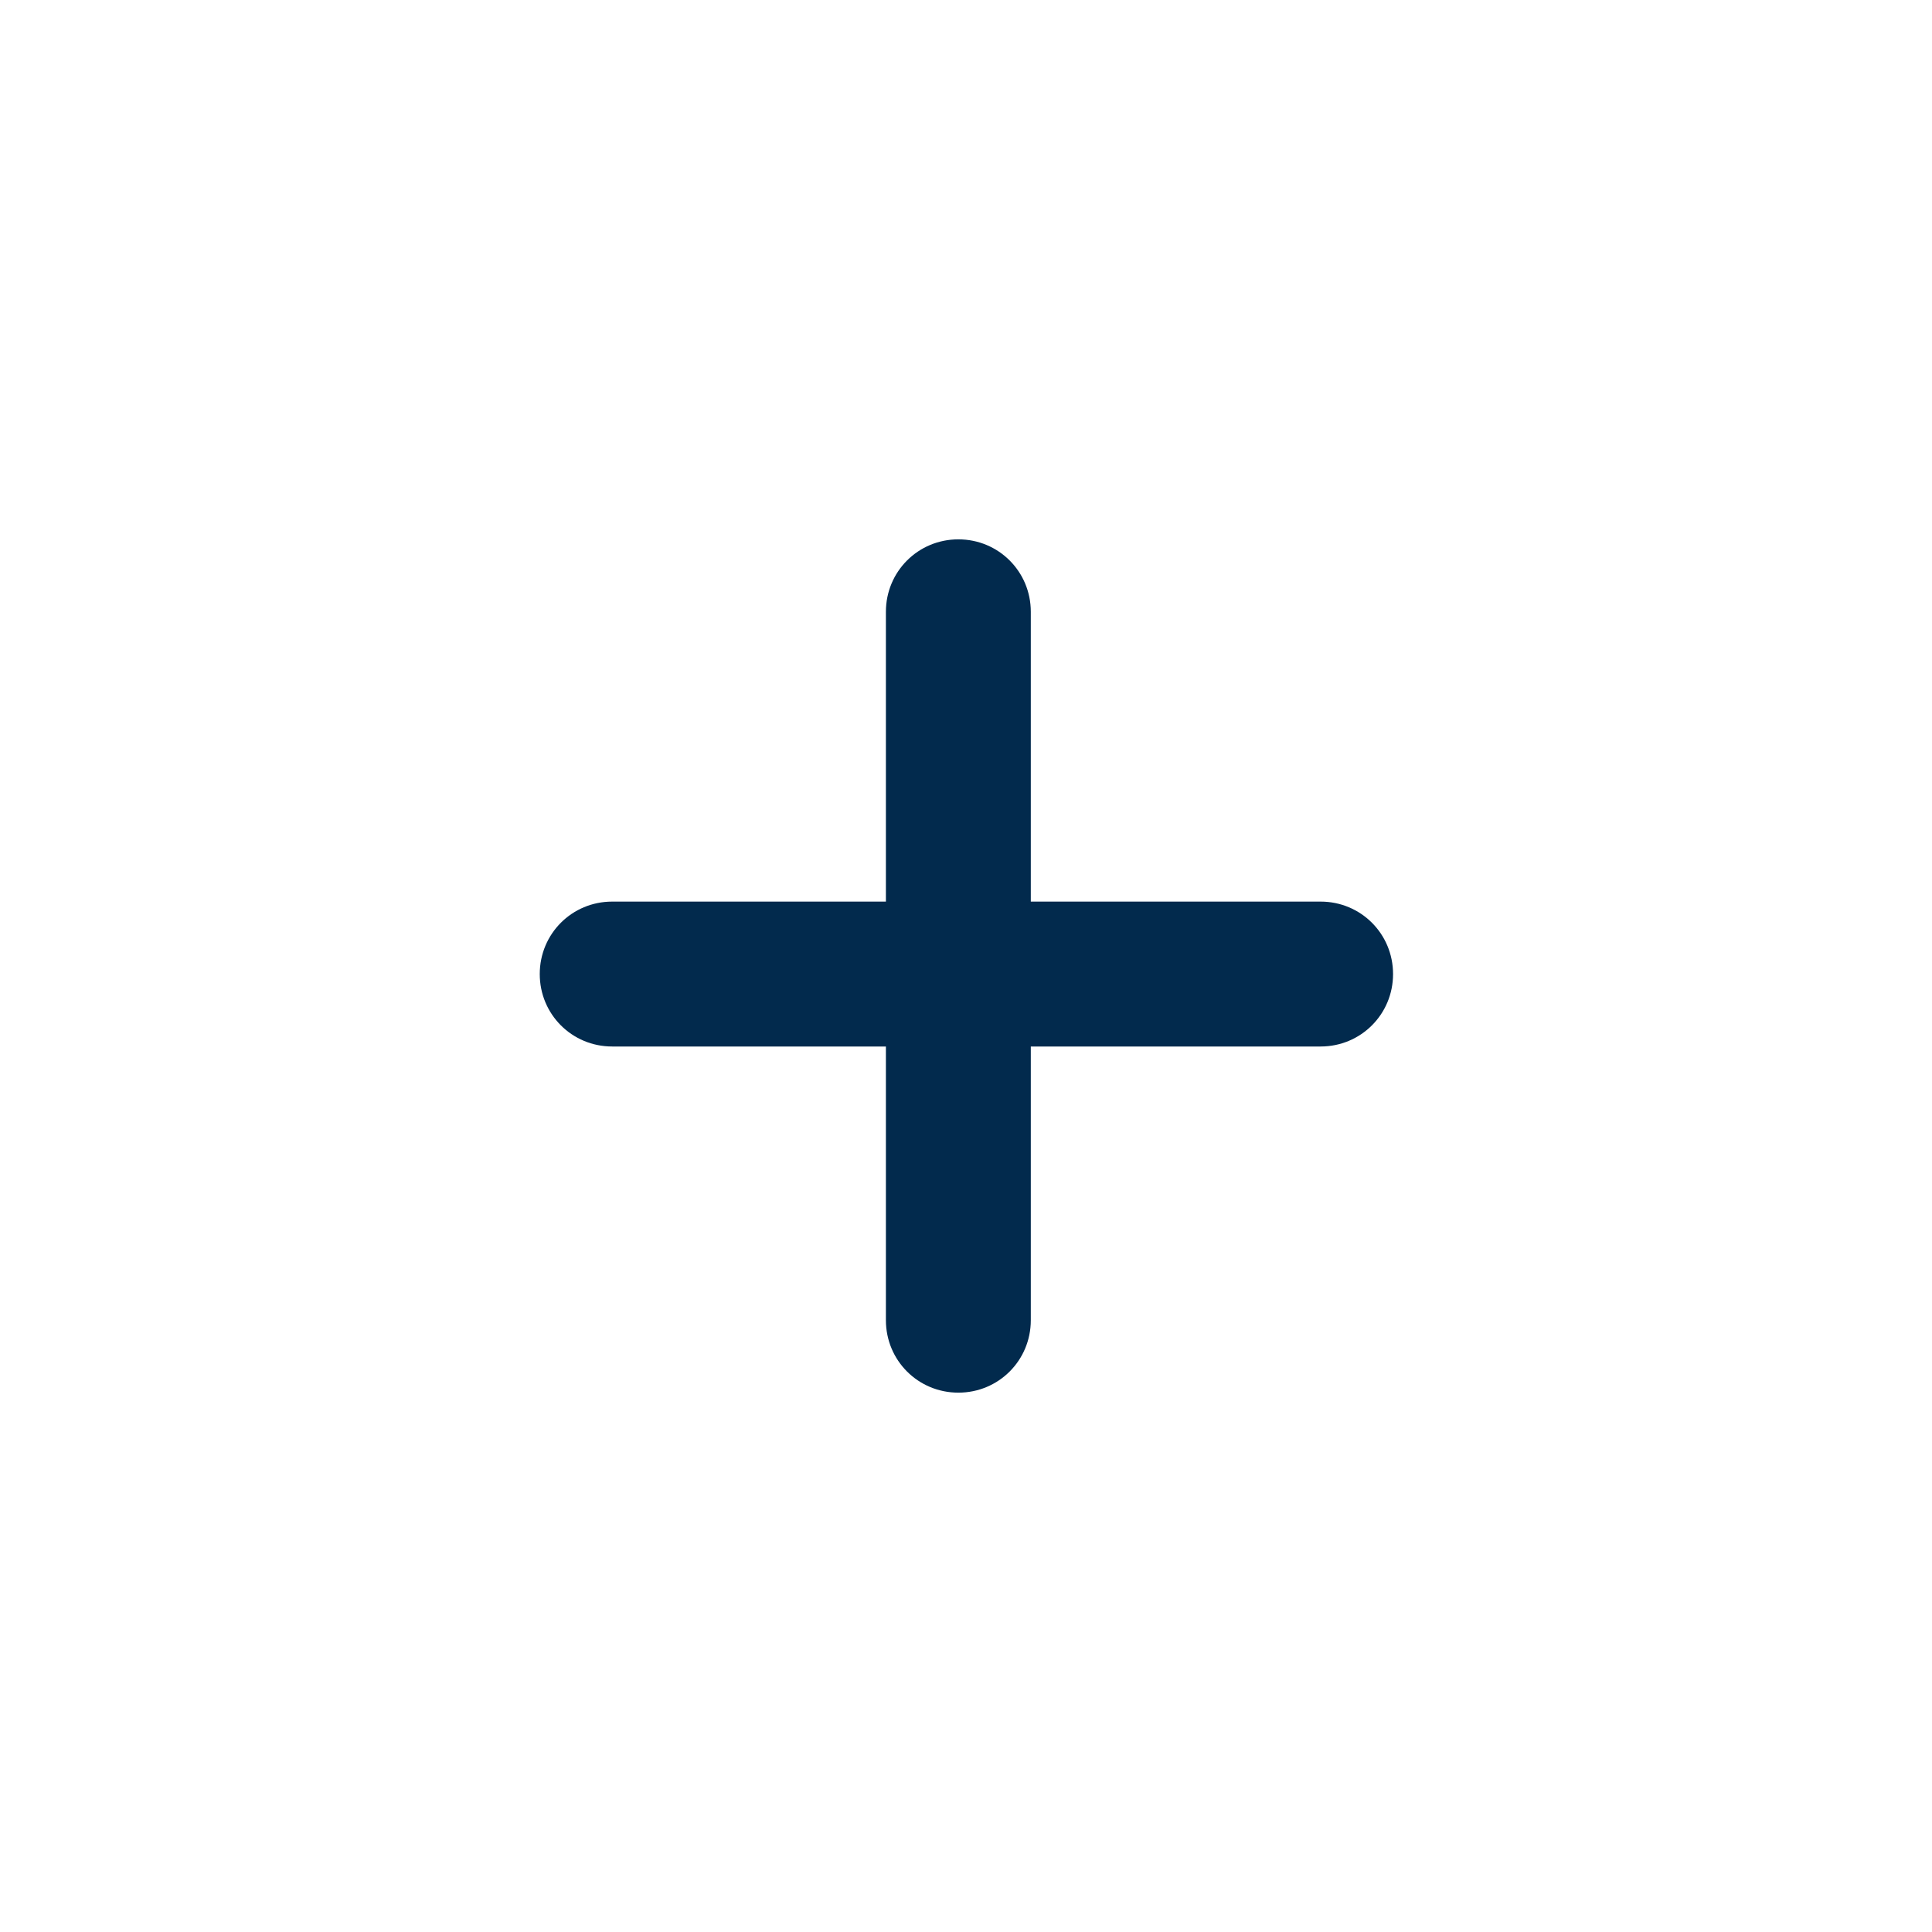 <svg width="24" height="24" viewBox="0 0 24 24" fill="none" xmlns="http://www.w3.org/2000/svg">
<path d="M17.305 12.1C17.305 12.6 16.905 13 16.405 13H12.805V16.4C12.805 16.9 12.405 17.3 11.905 17.3C11.405 17.3 11.005 16.9 11.005 16.4V13H7.605C7.105 13 6.705 12.6 6.705 12.1C6.705 11.6 7.105 11.2 7.605 11.2H11.005V7.6C11.005 7.1 11.405 6.7 11.905 6.7C12.405 6.7 12.805 7.1 12.805 7.6V11.2H16.405C16.905 11.2 17.305 11.6 17.305 12.1Z" fill="#022A4D"/>
</svg>
